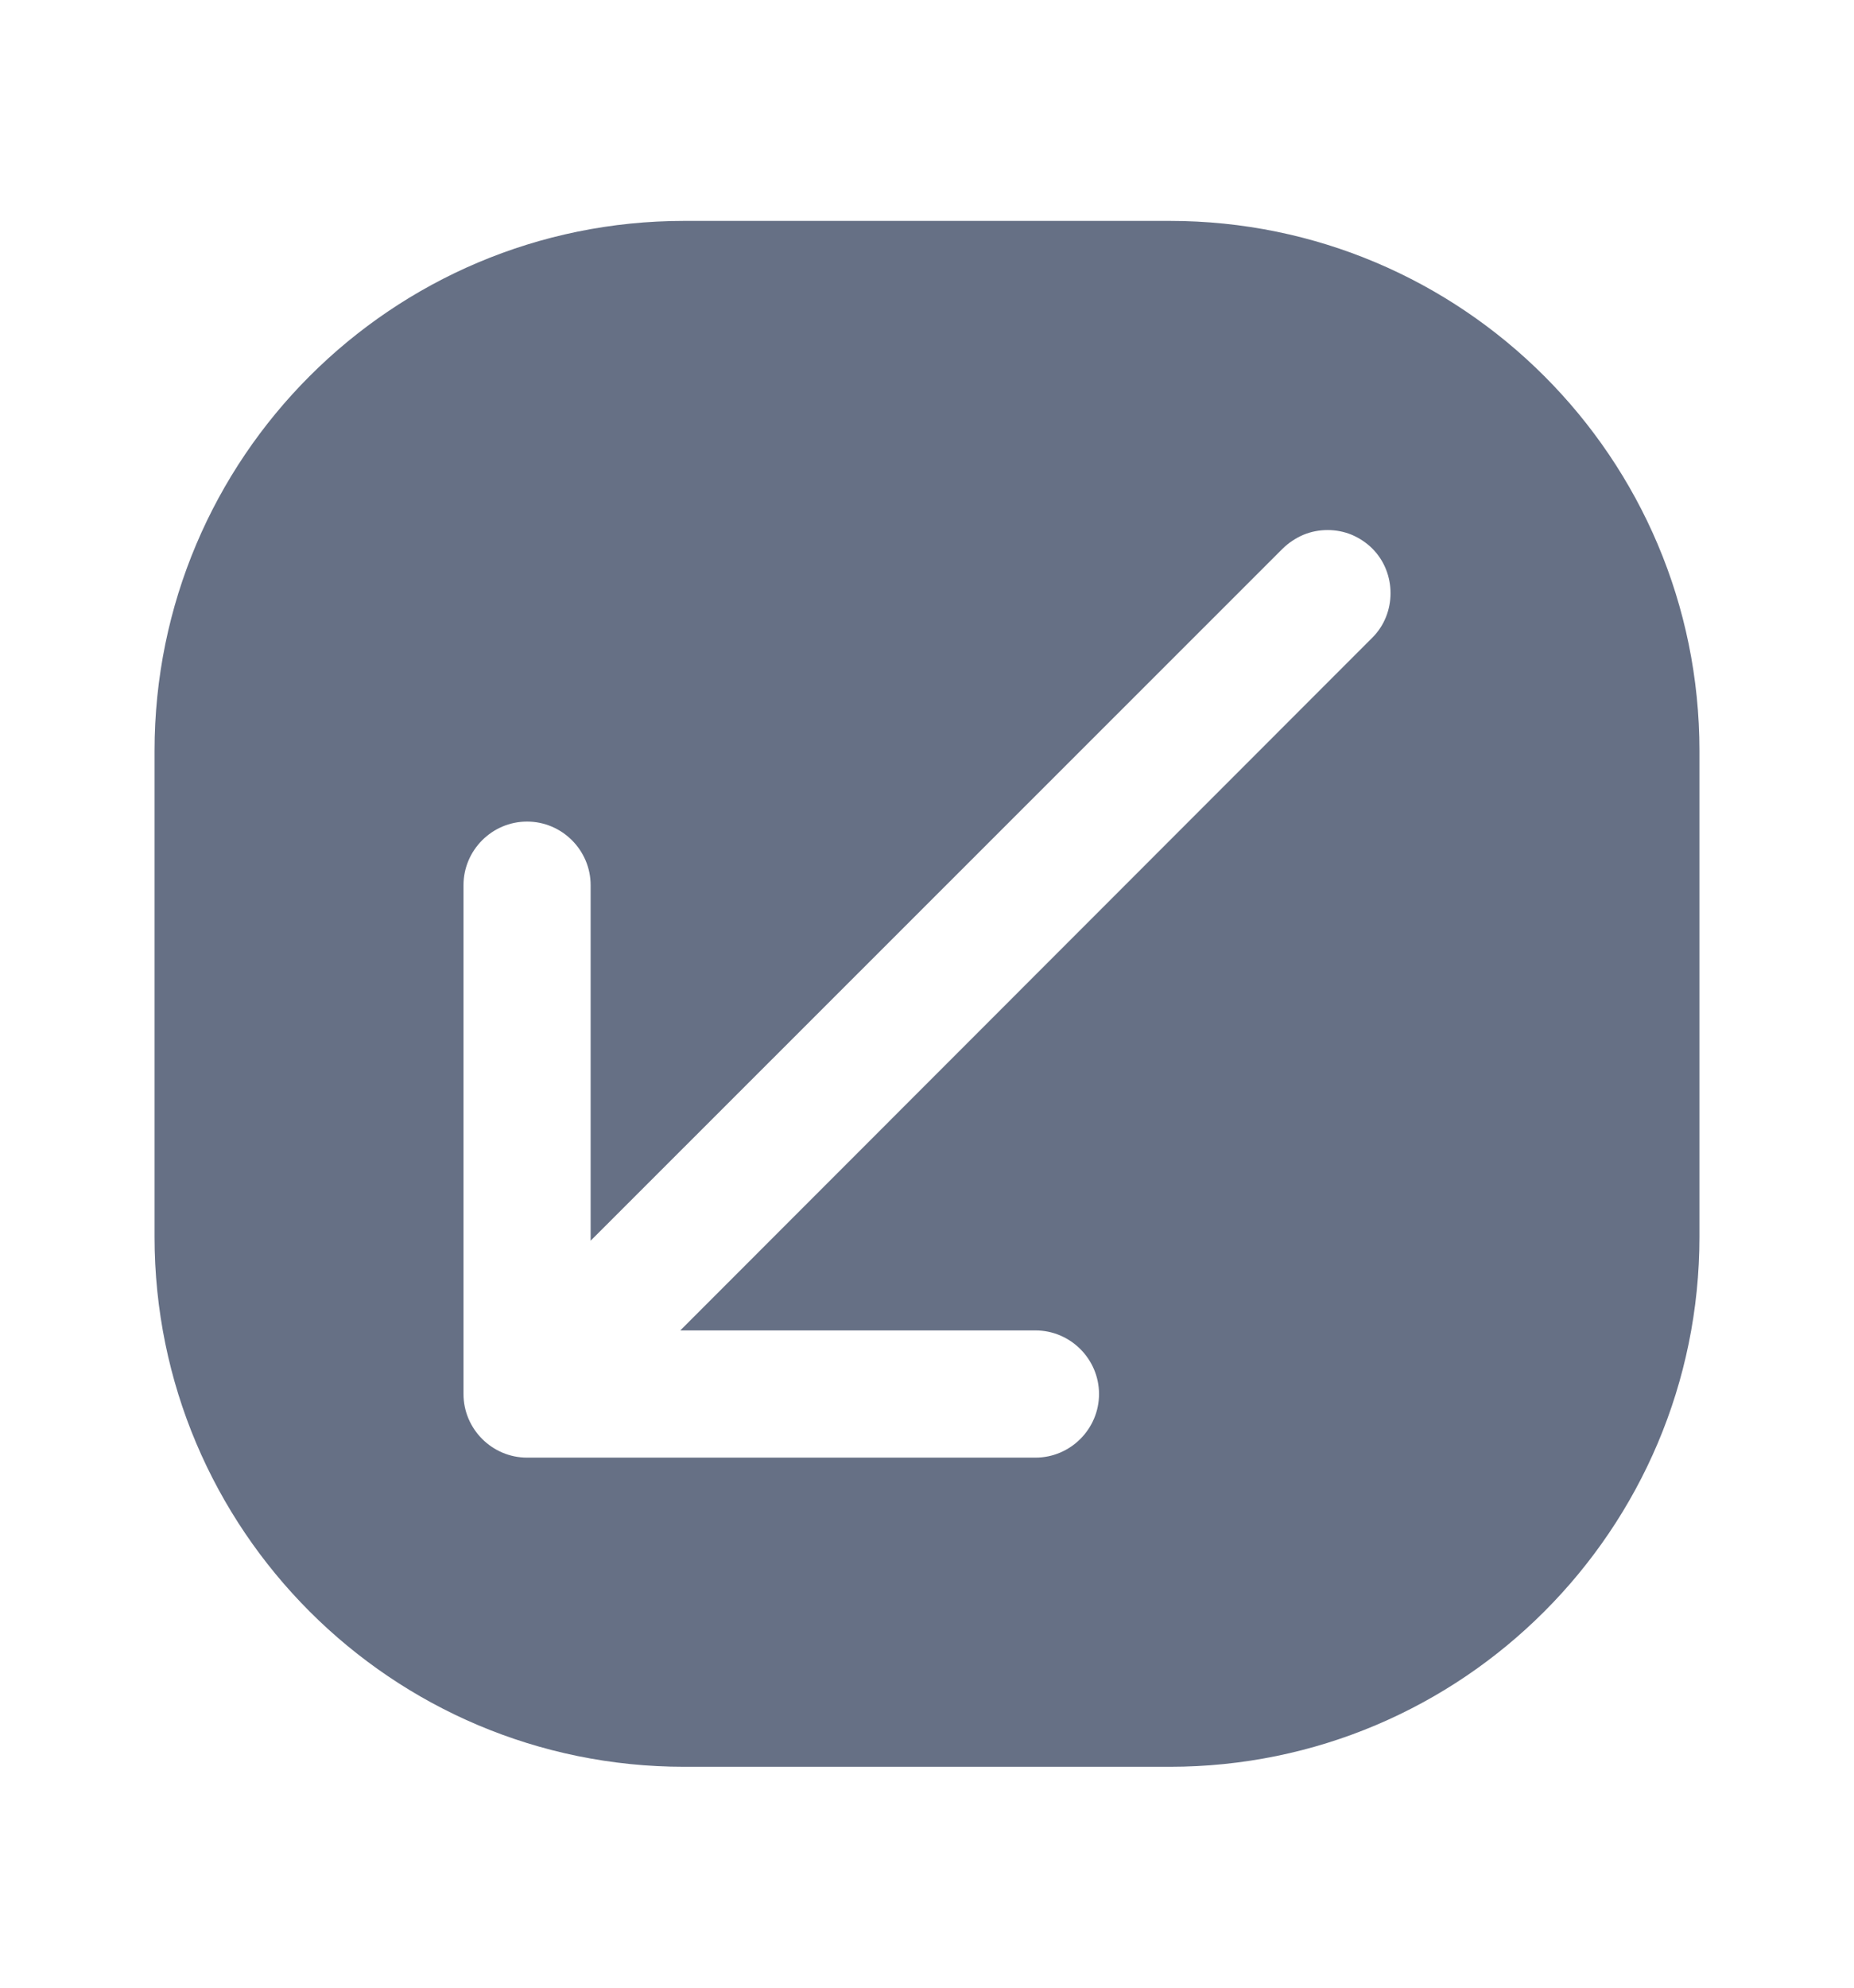 <svg width="14" height="15" viewBox="0 0 14 15" fill="none" xmlns="http://www.w3.org/2000/svg">
<path fill-rule="evenodd" clip-rule="evenodd" d="M5.167 1.667C2.957 1.667 1.167 3.457 1.167 5.667V9.333C1.167 11.542 2.957 13.333 5.167 13.333H8.833C11.042 13.333 12.833 11.542 12.833 9.333V5.667C12.833 3.457 11.042 1.667 8.833 1.667H5.167ZM10.208 4.036C10.266 4.061 10.319 4.096 10.363 4.14C10.546 4.323 10.546 4.63 10.363 4.812L5.137 10.04H7.819C8.083 10.04 8.299 10.256 8.299 10.52C8.299 10.784 8.083 11 7.819 11H3.98C3.716 11 3.5 10.784 3.5 10.52V6.68C3.5 6.416 3.716 6.2 3.98 6.2C4.244 6.2 4.46 6.416 4.46 6.68V9.363L9.686 4.14C9.731 4.096 9.784 4.061 9.842 4.036C9.9 4.012 9.962 4 10.025 4C10.088 4 10.15 4.012 10.208 4.036Z" fill="#667085"/>
</svg>
